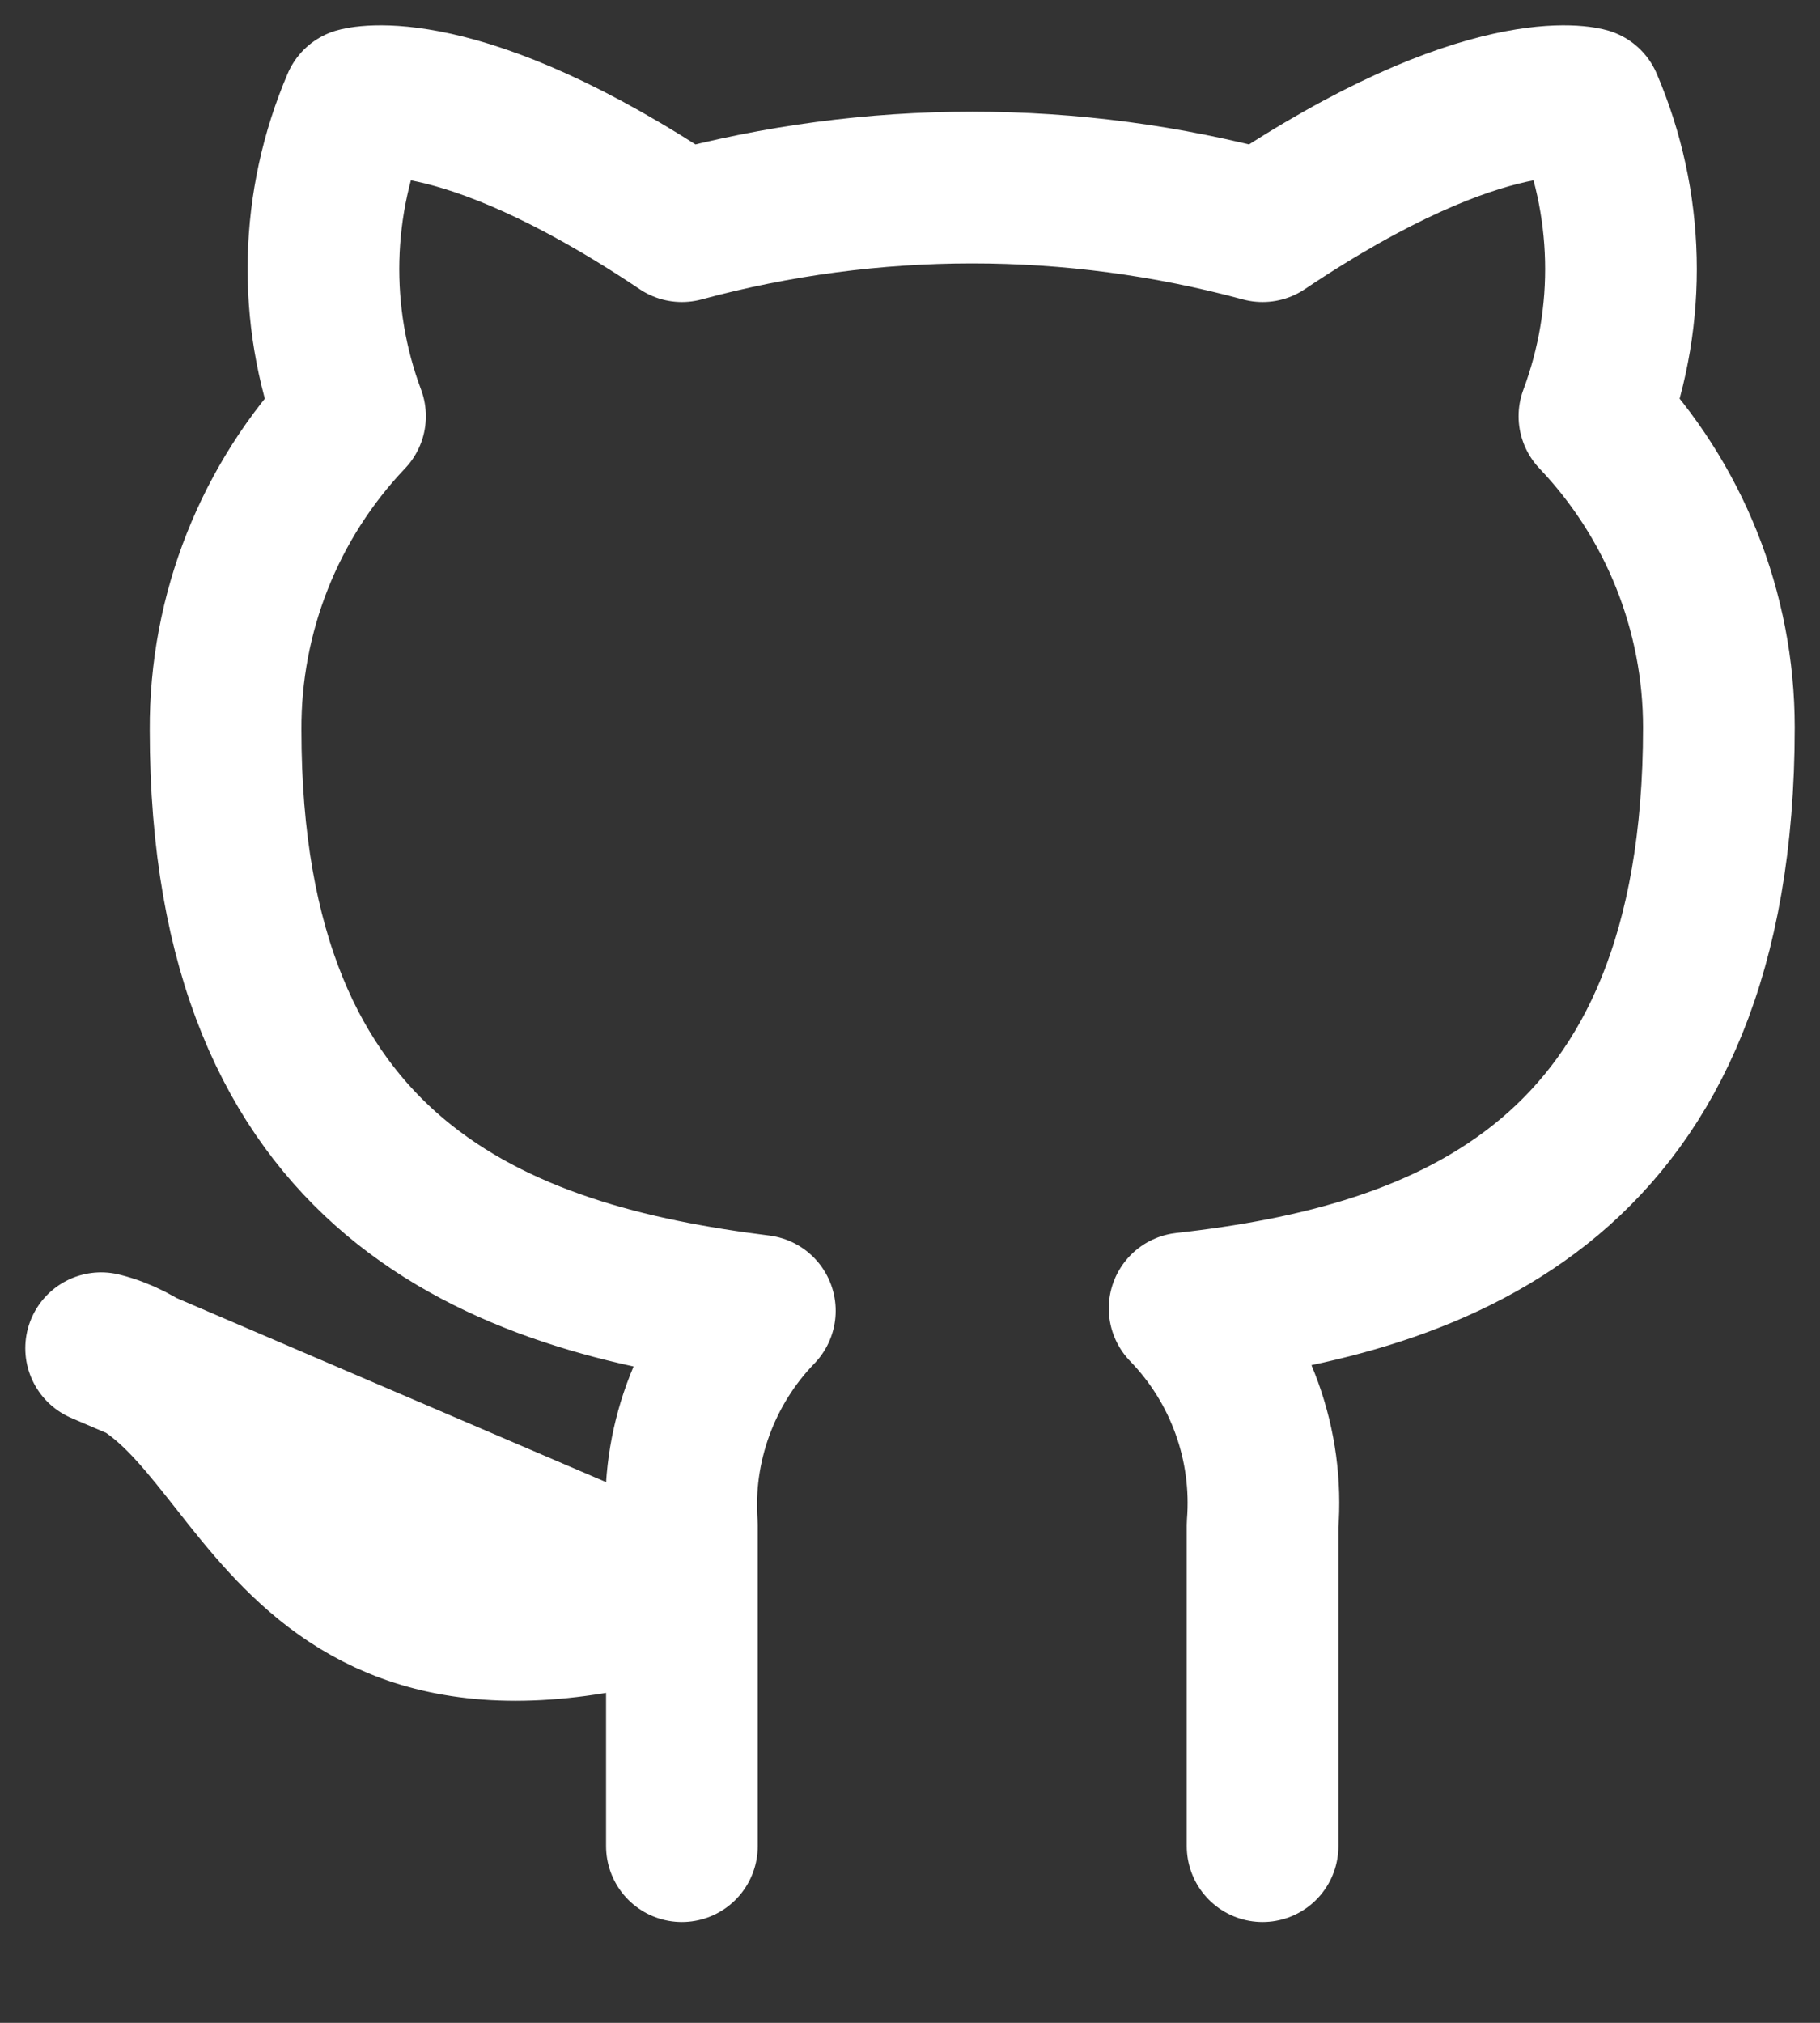 <svg width="18" height="20" viewBox="0 0 18 20" fill="none" xmlns="http://www.w3.org/2000/svg">
<rect x="0" y="0" width="18" height="20" fill="#333333" stroke="none"/>
<path d="M12.487 18.253V15.077C12.518 14.686 12.465 14.293 12.332 13.924C12.199 13.554 11.989 13.218 11.716 12.936C14.292 12.649 17 11.672 17 7.192C17 6.047 16.559 4.945 15.769 4.115C16.143 3.113 16.117 2.005 15.695 1.022C15.695 1.022 14.727 0.735 12.487 2.236C10.607 1.727 8.624 1.727 6.744 2.236C4.504 0.735 3.535 1.022 3.535 1.022C3.114 2.005 3.087 3.113 3.462 4.115C2.666 4.951 2.225 6.063 2.231 7.217C2.231 11.664 4.938 12.64 7.515 12.96C7.245 13.239 7.037 13.572 6.904 13.937C6.771 14.302 6.716 14.69 6.744 15.077V18.253M6.744 15.791C2.641 17.022 2.641 13.74 1 13.33L6.744 15.791Z" stroke="white"  stroke-width="1.5" stroke-linecap="round" stroke-linejoin="round"/>
</svg>
